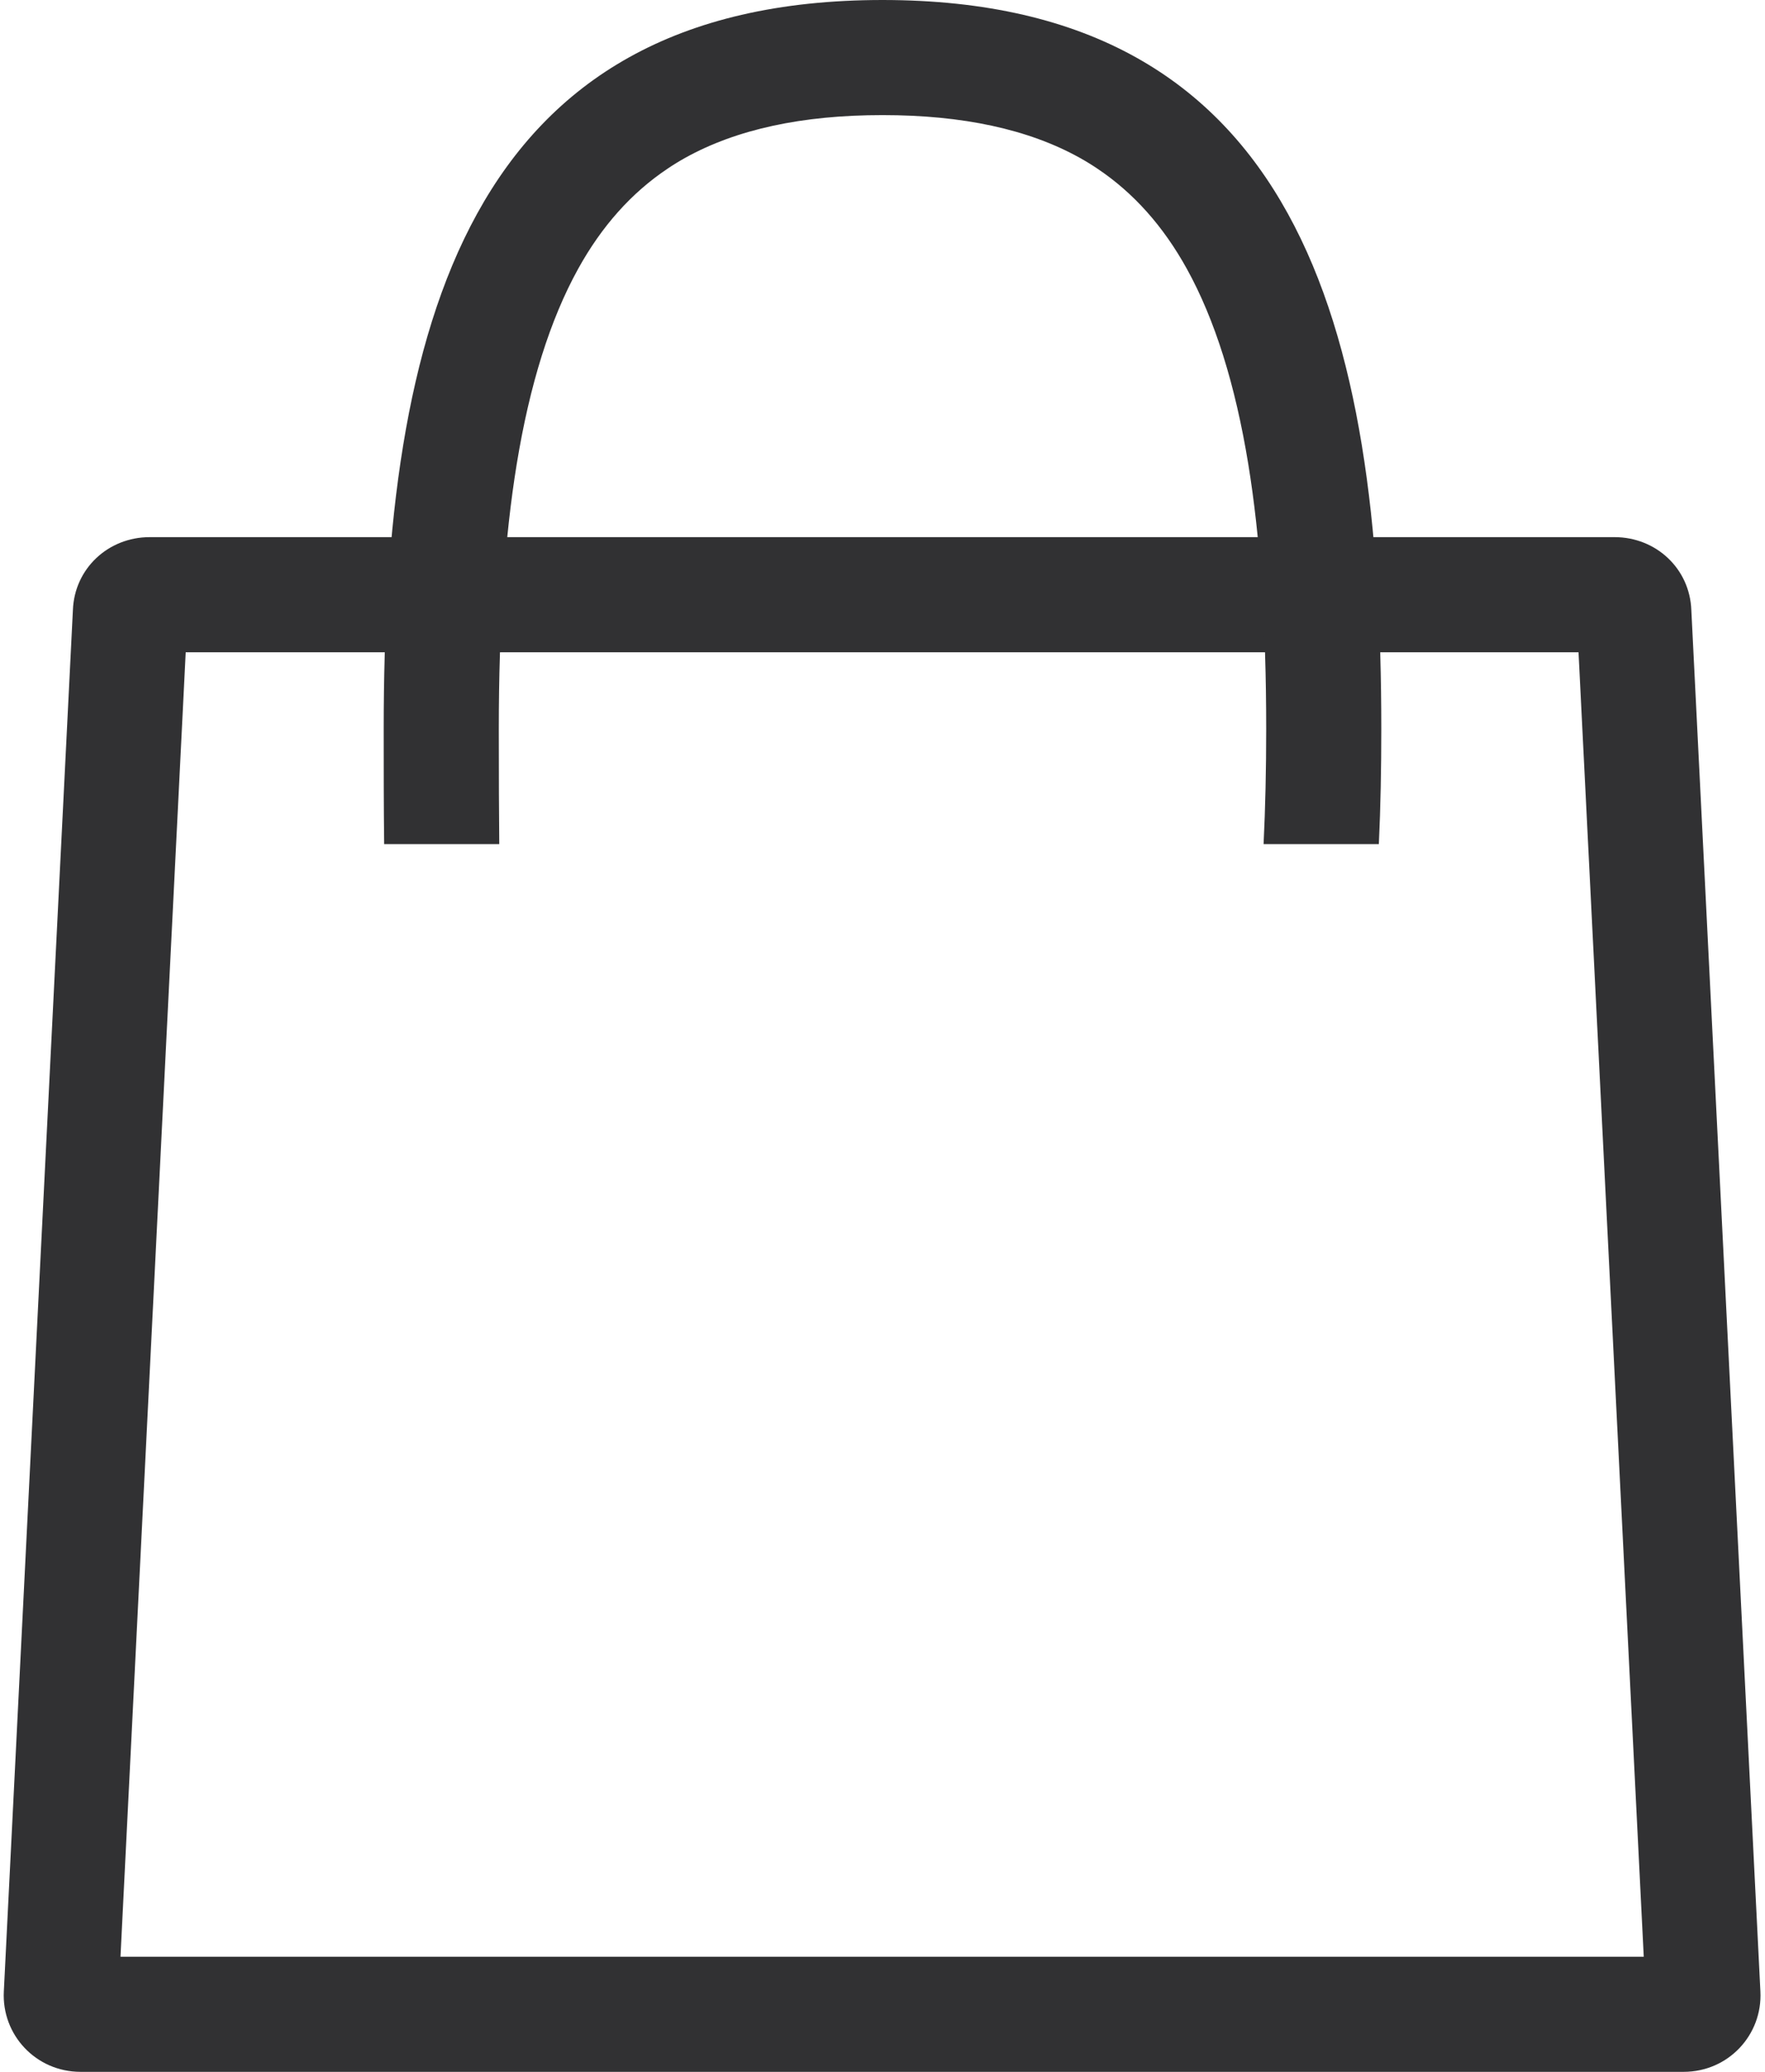 <svg width="23" height="27" viewBox="0 0 23 27" fill="none" xmlns="http://www.w3.org/2000/svg" xmlns:xlink="http://www.w3.org/1999/xlink">
	<desc>
			Created with Pixso.
	</desc>
	<defs/>
	<path id="Rectangle 38" d="M0.95 7.95C0.97 7.41 1.41 7 1.95 7L21.04 7C21.58 7 22.02 7.41 22.04 7.95L22.94 25.95C22.97 26.52 22.52 27 21.94 27L1.05 27C0.47 27 0.02 26.52 0.05 25.95L0.95 7.95ZM20.57 8.5L2.42 8.5L1.57 25.5L21.42 25.5L20.57 8.5Z" fill="#313133" fill-opacity="1" fill-rule="evenodd"/>
	<path id="Subtract" d="M17.968 11C17.991 10.511 18 10.01 18 9.5C18 4.253 16.917 0 11.5 0C6.083 0 5 4.253 5 9.5C5 10.01 5 10.511 5.006 11L6.506 11Q6.5 10.428 6.5 9.5Q6.5 7.474 6.734 6.045Q6.988 4.493 7.532 3.507Q7.994 2.669 8.701 2.197Q8.812 2.122 8.929 2.057Q9.929 1.5 11.5 1.5Q13.071 1.5 14.071 2.057Q14.188 2.122 14.299 2.197L14.299 2.197Q15.006 2.669 15.468 3.507Q16.012 4.493 16.266 6.045Q16.5 7.474 16.5 9.5Q16.5 10.298 16.466 11L17.968 11Z" clip-rule="evenodd" fill="#313133" fill-opacity="1" fill-rule="evenodd"/>
</svg>
